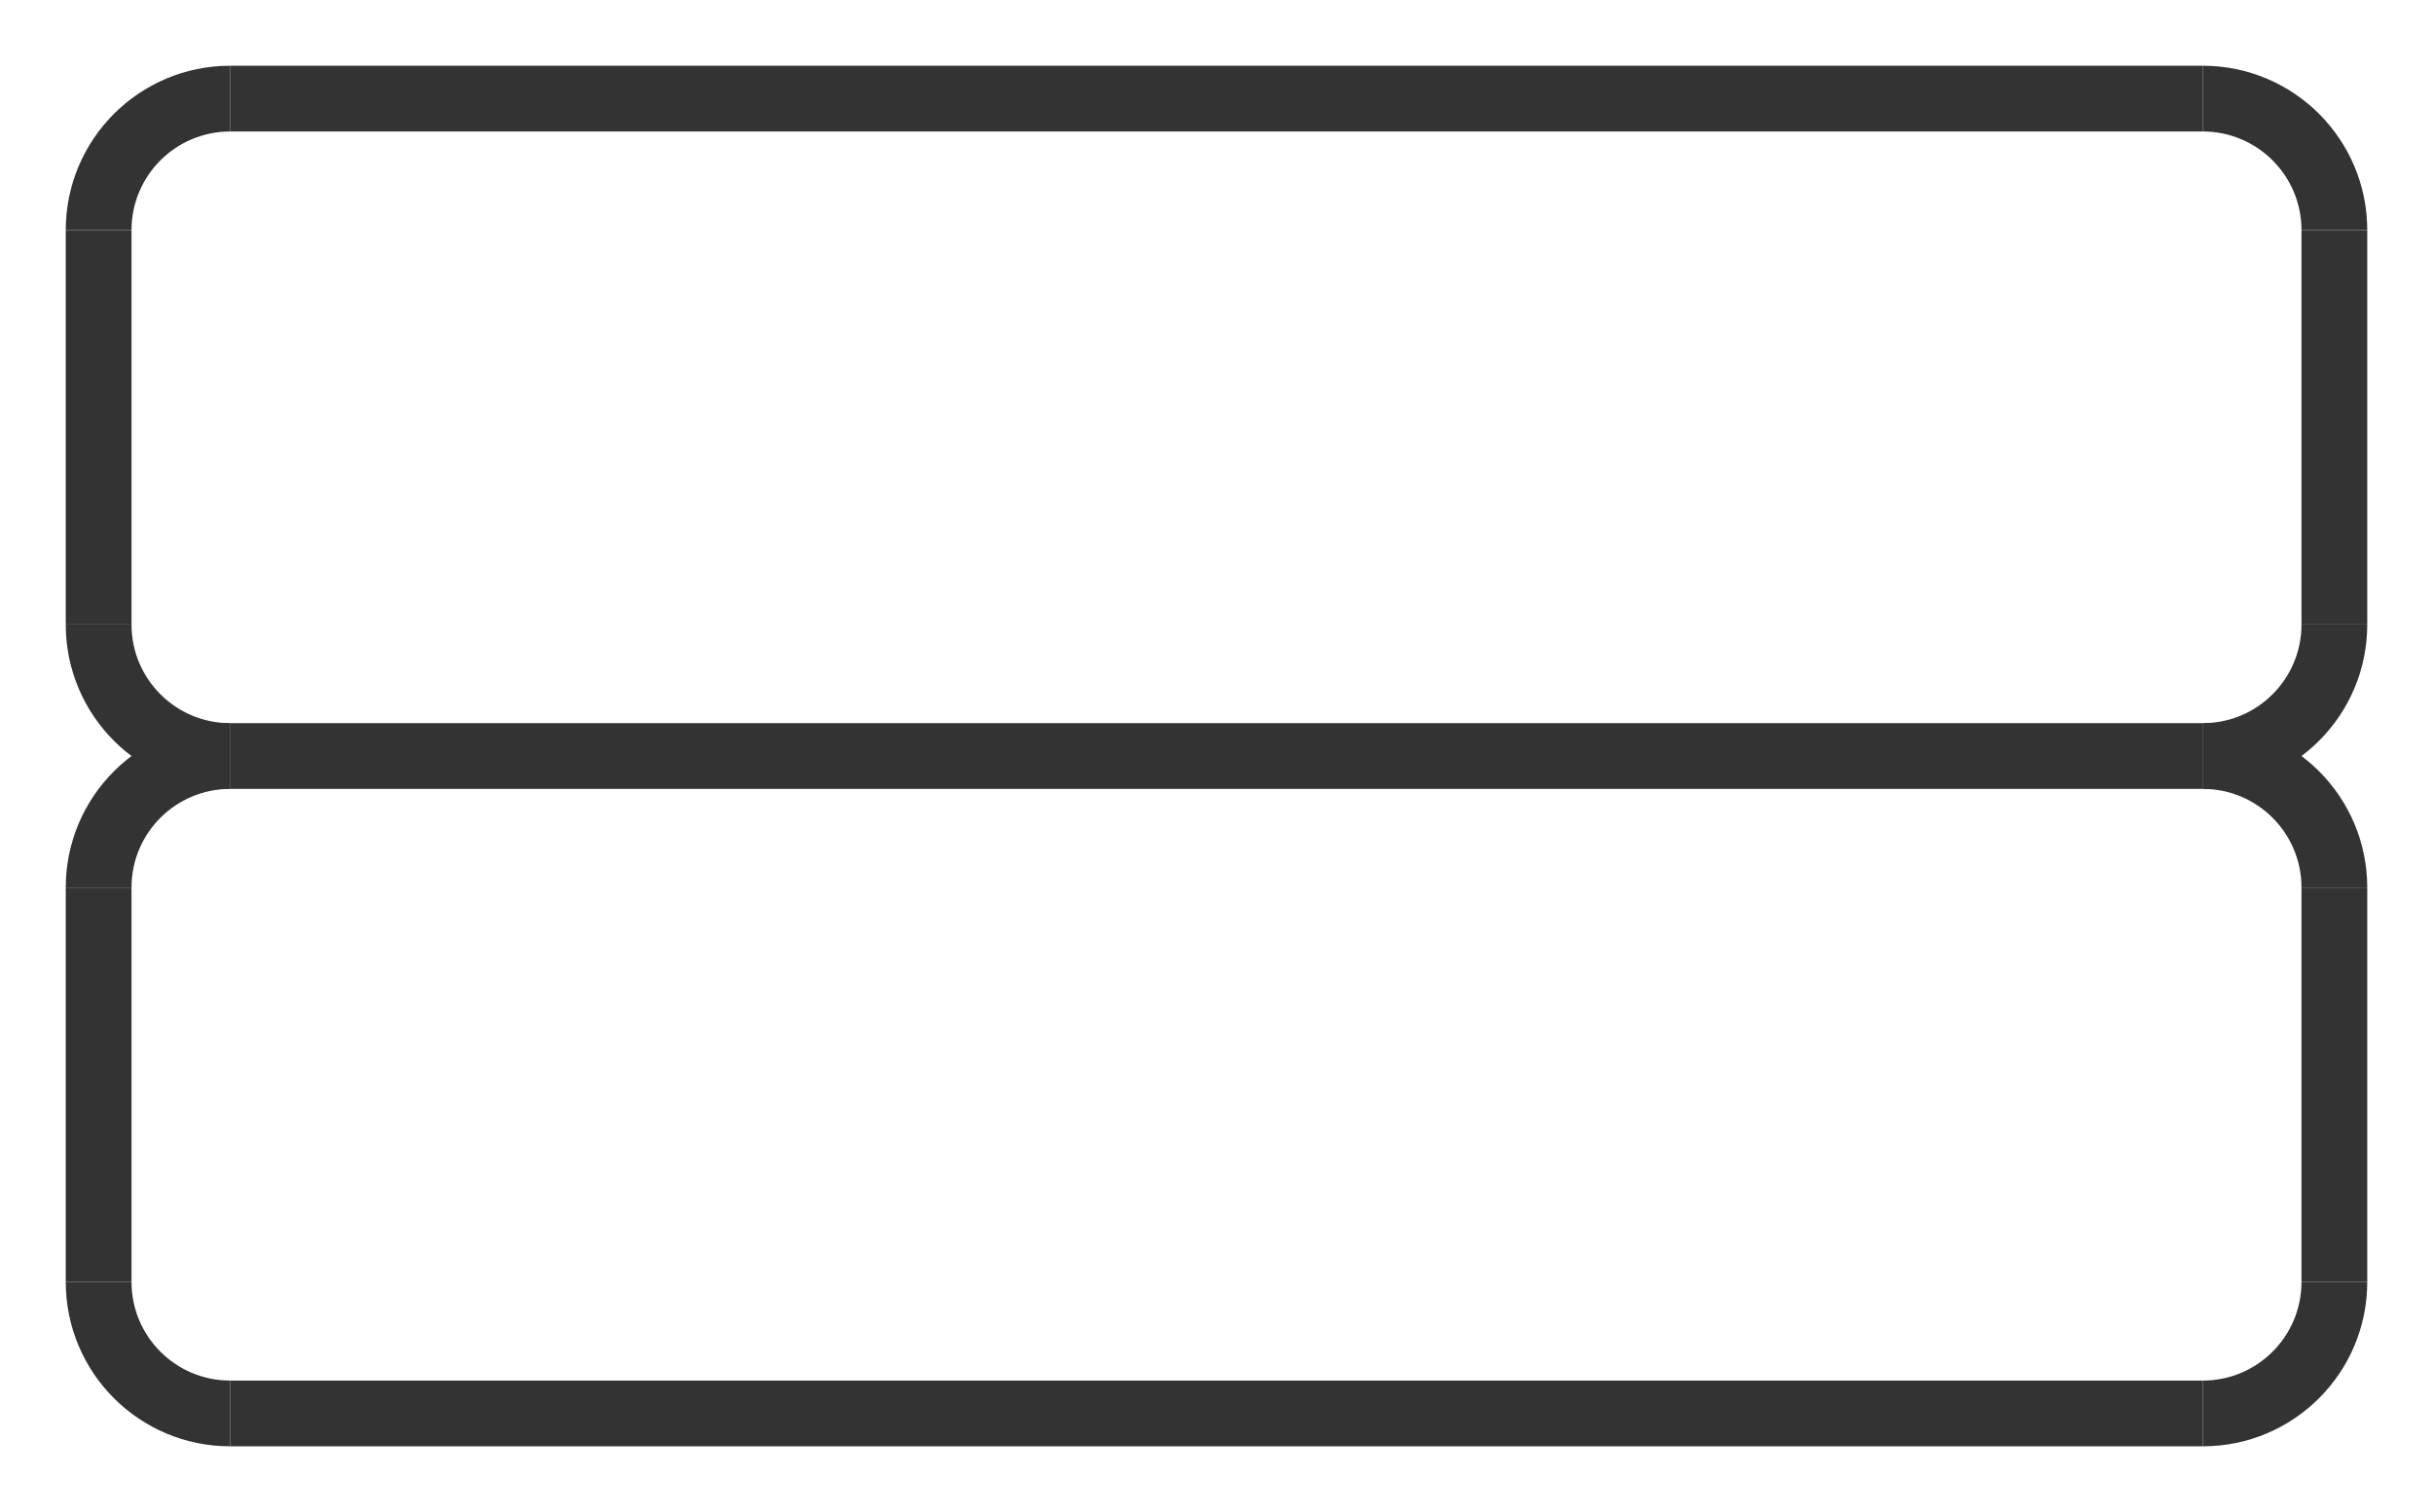<svg width="296" height="184" viewBox="0 0 296 184" fill="none" xmlns="http://www.w3.org/2000/svg">
<path d="M268 92H28" stroke="#333333" stroke-width="8"/>
<line x1="268" y1="12" x2="28" y2="12" stroke="#333333" stroke-width="8"/>
<line x1="268" y1="172" x2="28" y2="172" stroke="#333333" stroke-width="8"/>
<line x1="284" y1="28" x2="284" y2="76" stroke="#333333" stroke-width="8"/>
<line x1="12" y1="156" x2="12" y2="108" stroke="#333333" stroke-width="8"/>
<line x1="284" y1="108" x2="284" y2="156" stroke="#333333" stroke-width="8"/>
<line x1="12" y1="76" x2="12" y2="28" stroke="#333333" stroke-width="8"/>
<path d="M268 16C274.627 16 280 21.373 280 28L288 28C288 16.954 279.046 8 268 8L268 16Z" fill="#333333"/>
<path d="M28 168C21.373 168 16 162.627 16 156L8 156C8 167.046 16.954 176 28 176L28 168Z" fill="#333333"/>
<path d="M268 96C274.627 96 280 101.373 280 108L288 108C288 96.954 279.046 88 268 88L268 96Z" fill="#333333"/>
<path d="M28 88C21.373 88 16 82.627 16 76L8 76C8 87.046 16.954 96 28 96L28 88Z" fill="#333333"/>
<path d="M280 76C280 82.627 274.627 88 268 88L268 96C279.046 96 288 87.046 288 76L280 76Z" fill="#333333"/>
<path d="M16 108C16 101.373 21.373 96 28 96L28 88C16.954 88 8 96.954 8 108L16 108Z" fill="#333333"/>
<path d="M280 156C280 162.627 274.627 168 268 168L268 176C279.046 176 288 167.046 288 156L280 156Z" fill="#333333"/>
<path d="M16 28C16 21.373 21.373 16 28 16L28 8C16.954 8 8 16.954 8 28L16 28Z" fill="#333333"/>
</svg>
